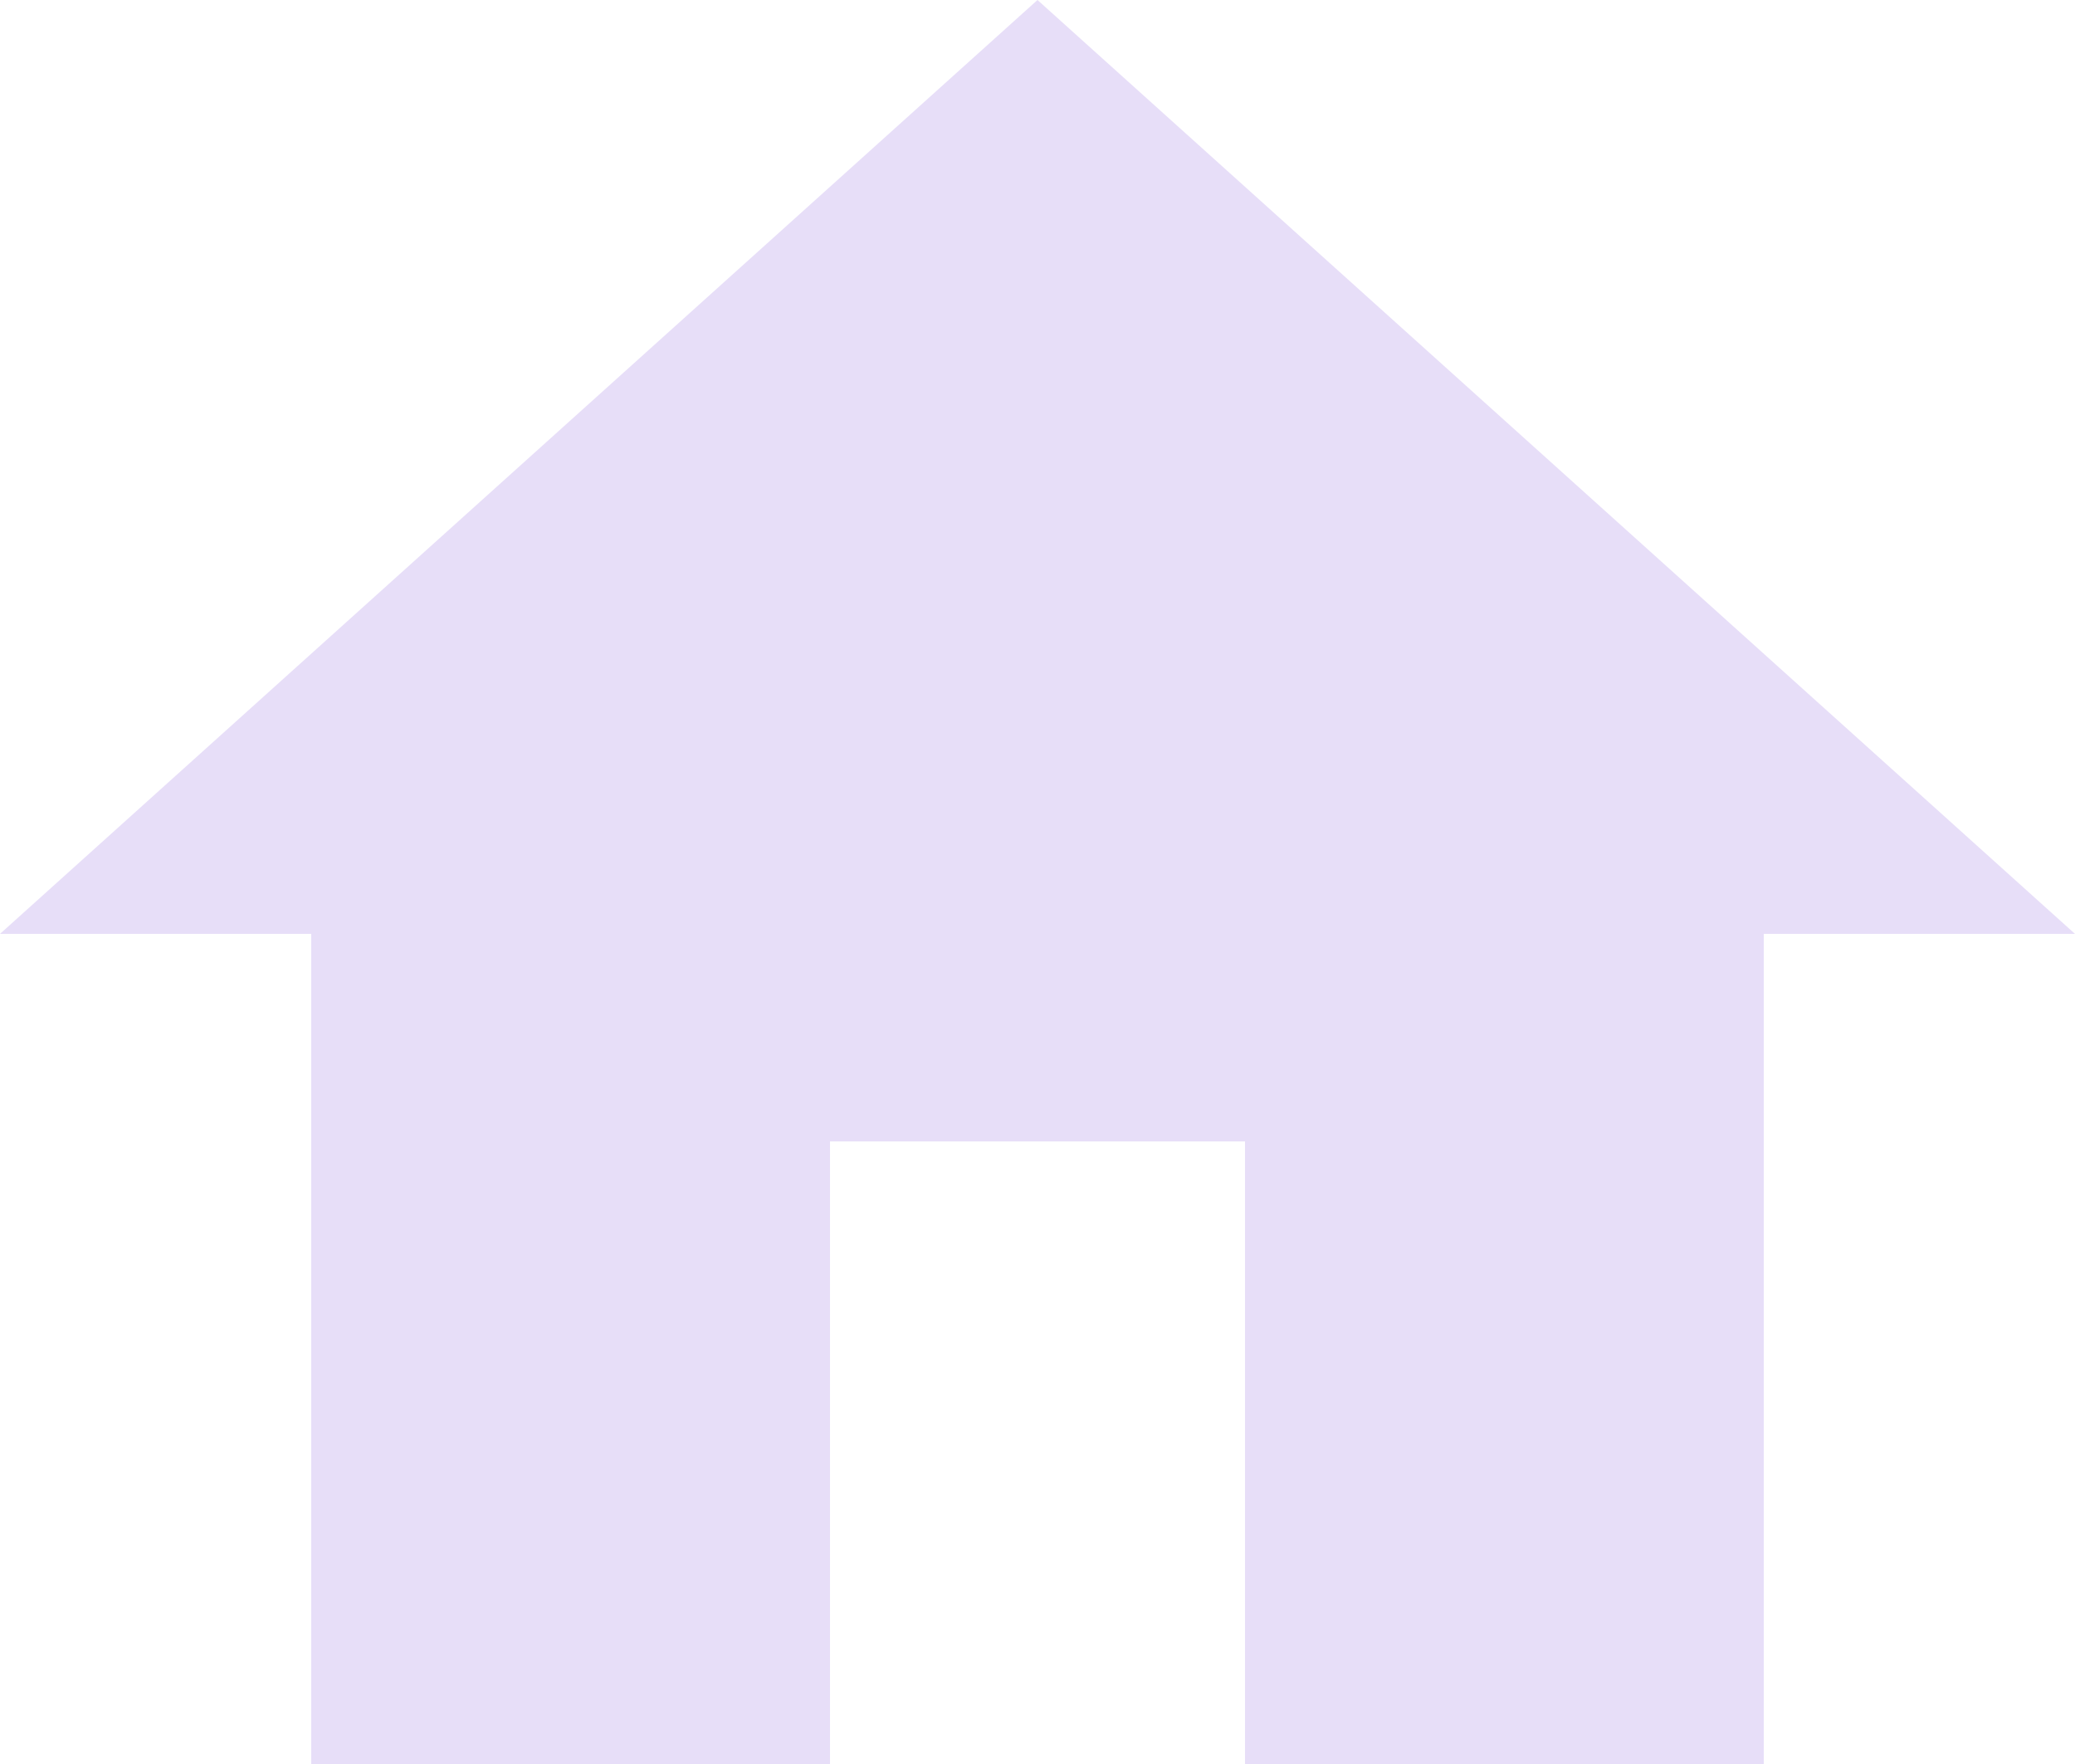 <svg xmlns="http://www.w3.org/2000/svg" width="39" height="33.15" viewBox="0 0 39 33.15">
  <path id="ic_home_24px" d="M17.6,36.15V24.45h7.8v11.7h9.75V20.55H41L21.5,3,2,20.55H7.85v15.6Z" transform="translate(-2 -3)" fill="#e7def8"/>
</svg>
